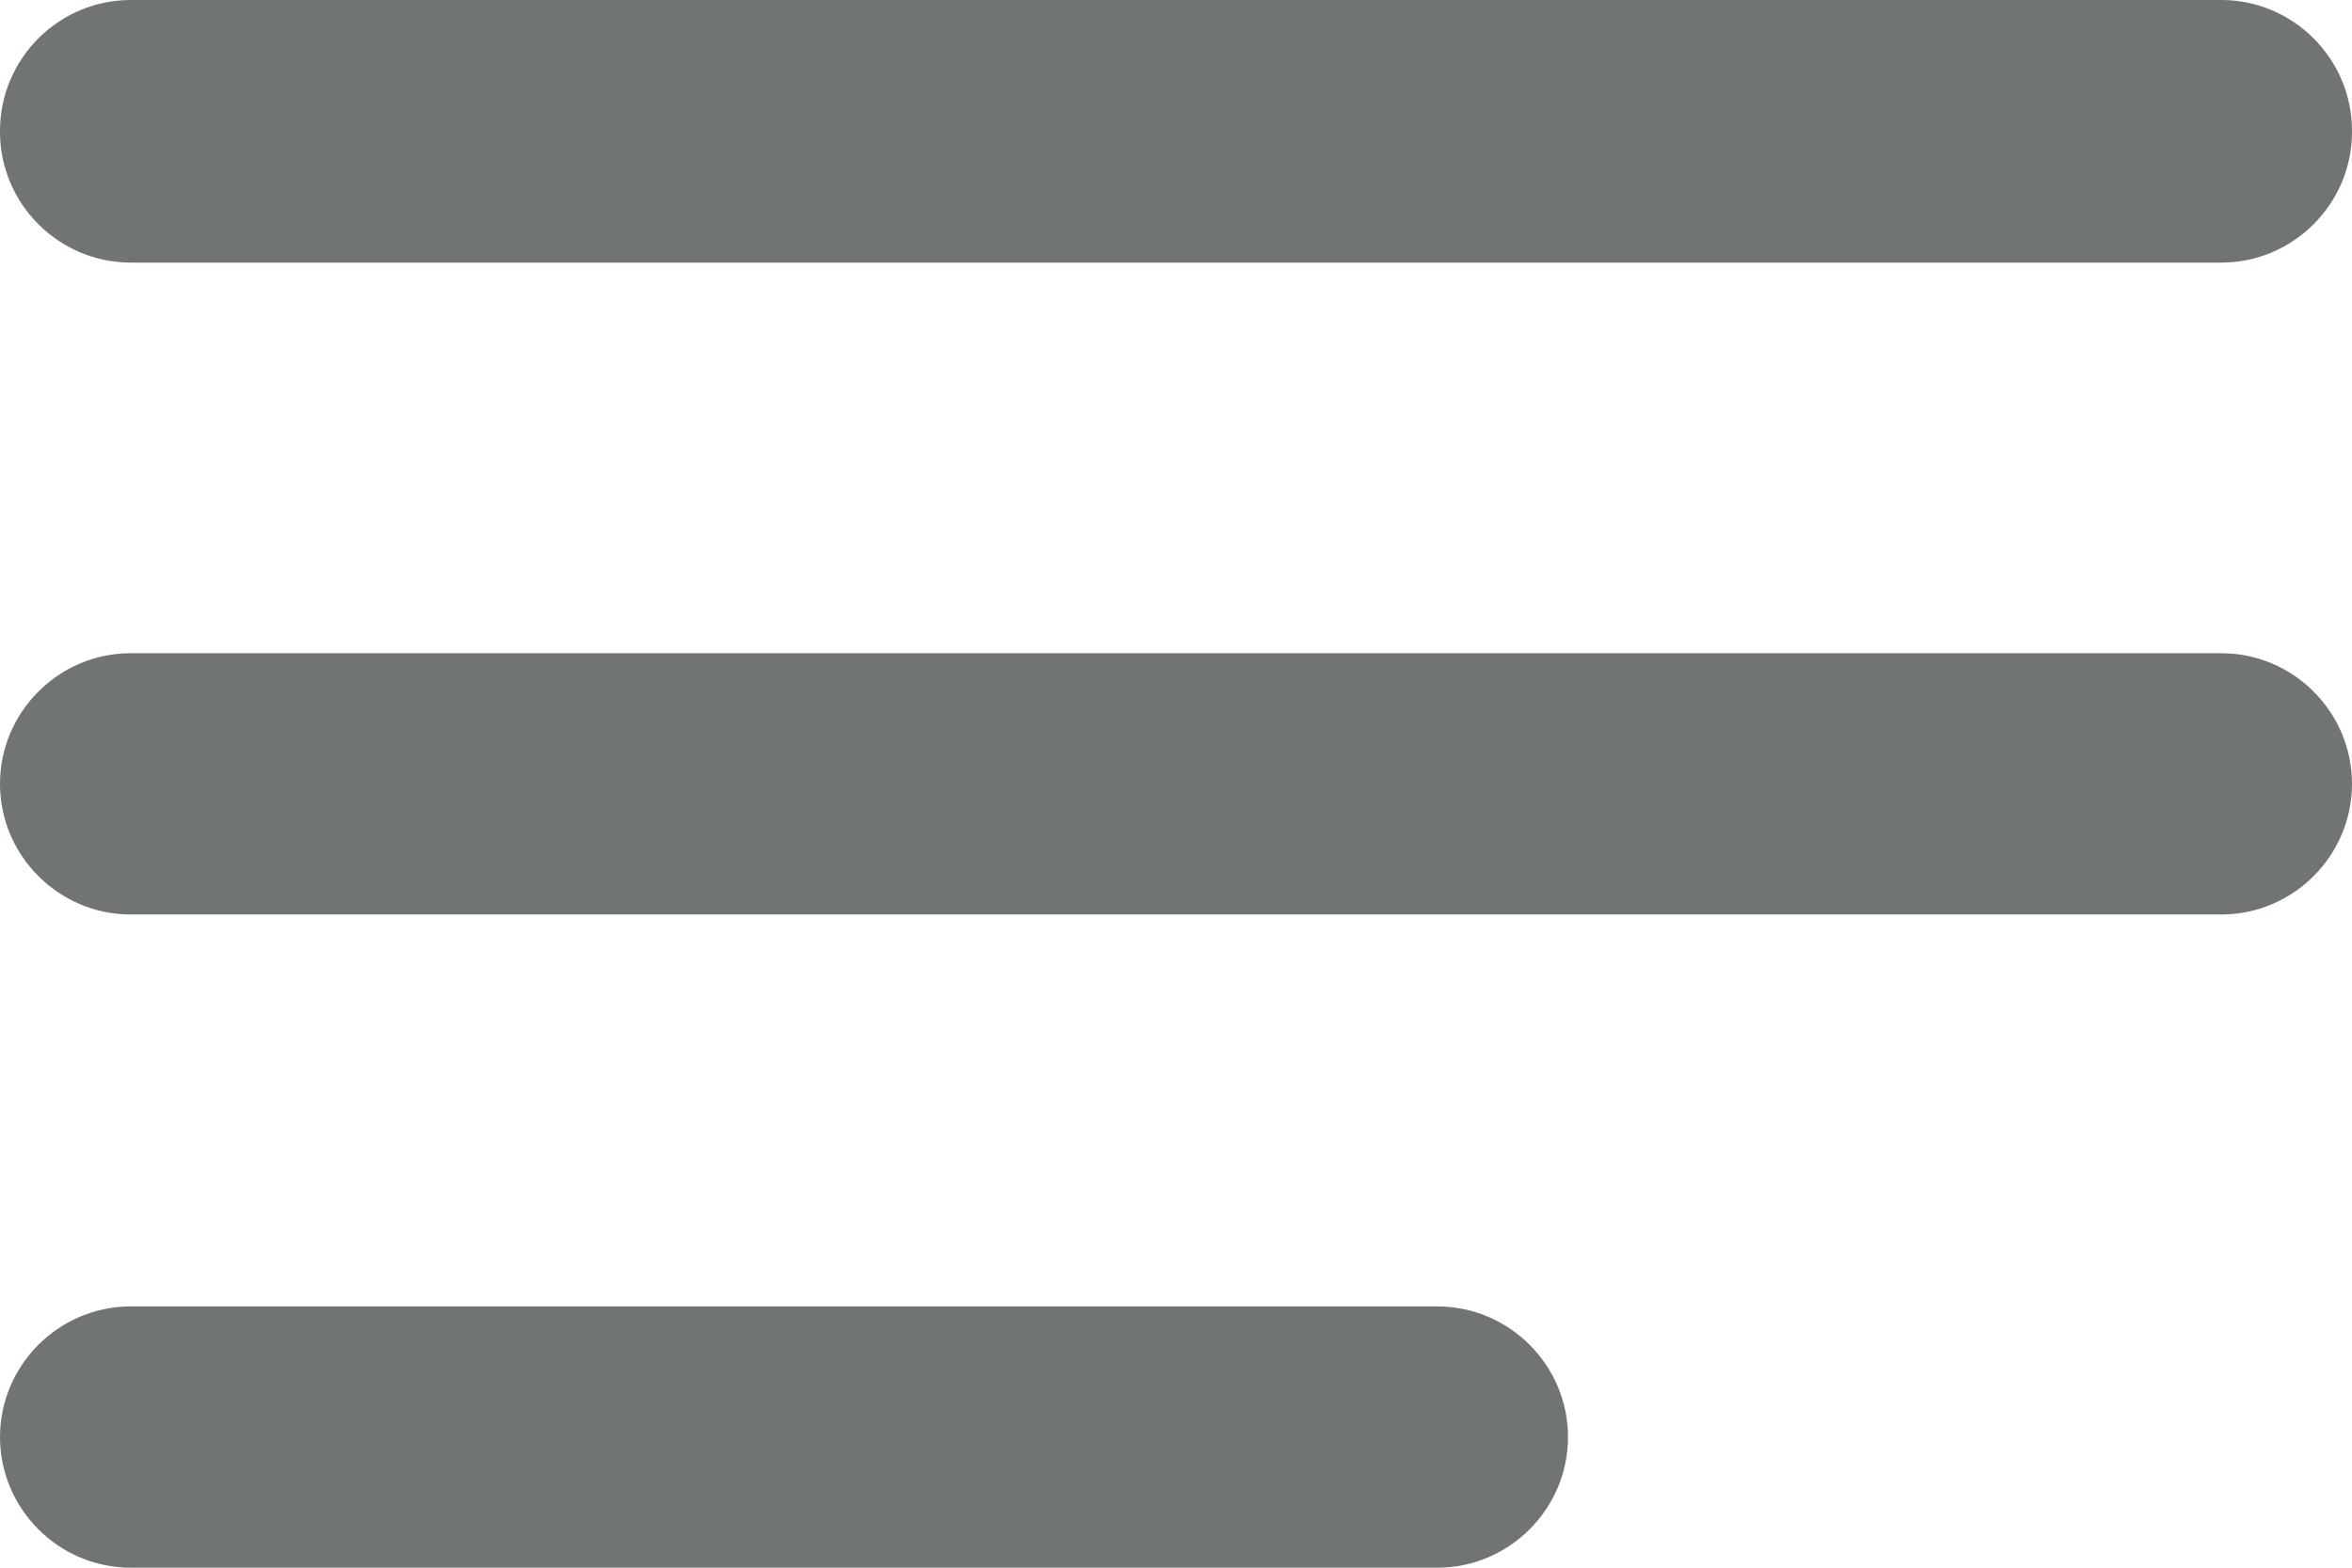 <svg width="18" height="12" viewBox="0 0 18 12" fill="none" xmlns="http://www.w3.org/2000/svg">
<path d="M17 5H1C0.45 5 0 5.45 0 6C0 6.55 0.45 7 1 7H17C17.55 7 18 6.55 18 6C18 5.45 17.55 5 17 5ZM1 12H11C11.55 12 12 11.55 12 11C12 10.45 11.55 10 11 10H1C0.45 10 0 10.45 0 11C0 11.55 0.45 12 1 12ZM17 0H1C0.45 0 0 0.45 0 1V1.01C0 1.56 0.45 2.01 1 2.01H17C17.55 2.01 18 1.56 18 1.01V1C18 0.45 17.55 0 17 0Z" fill="#717475"/>
</svg>
